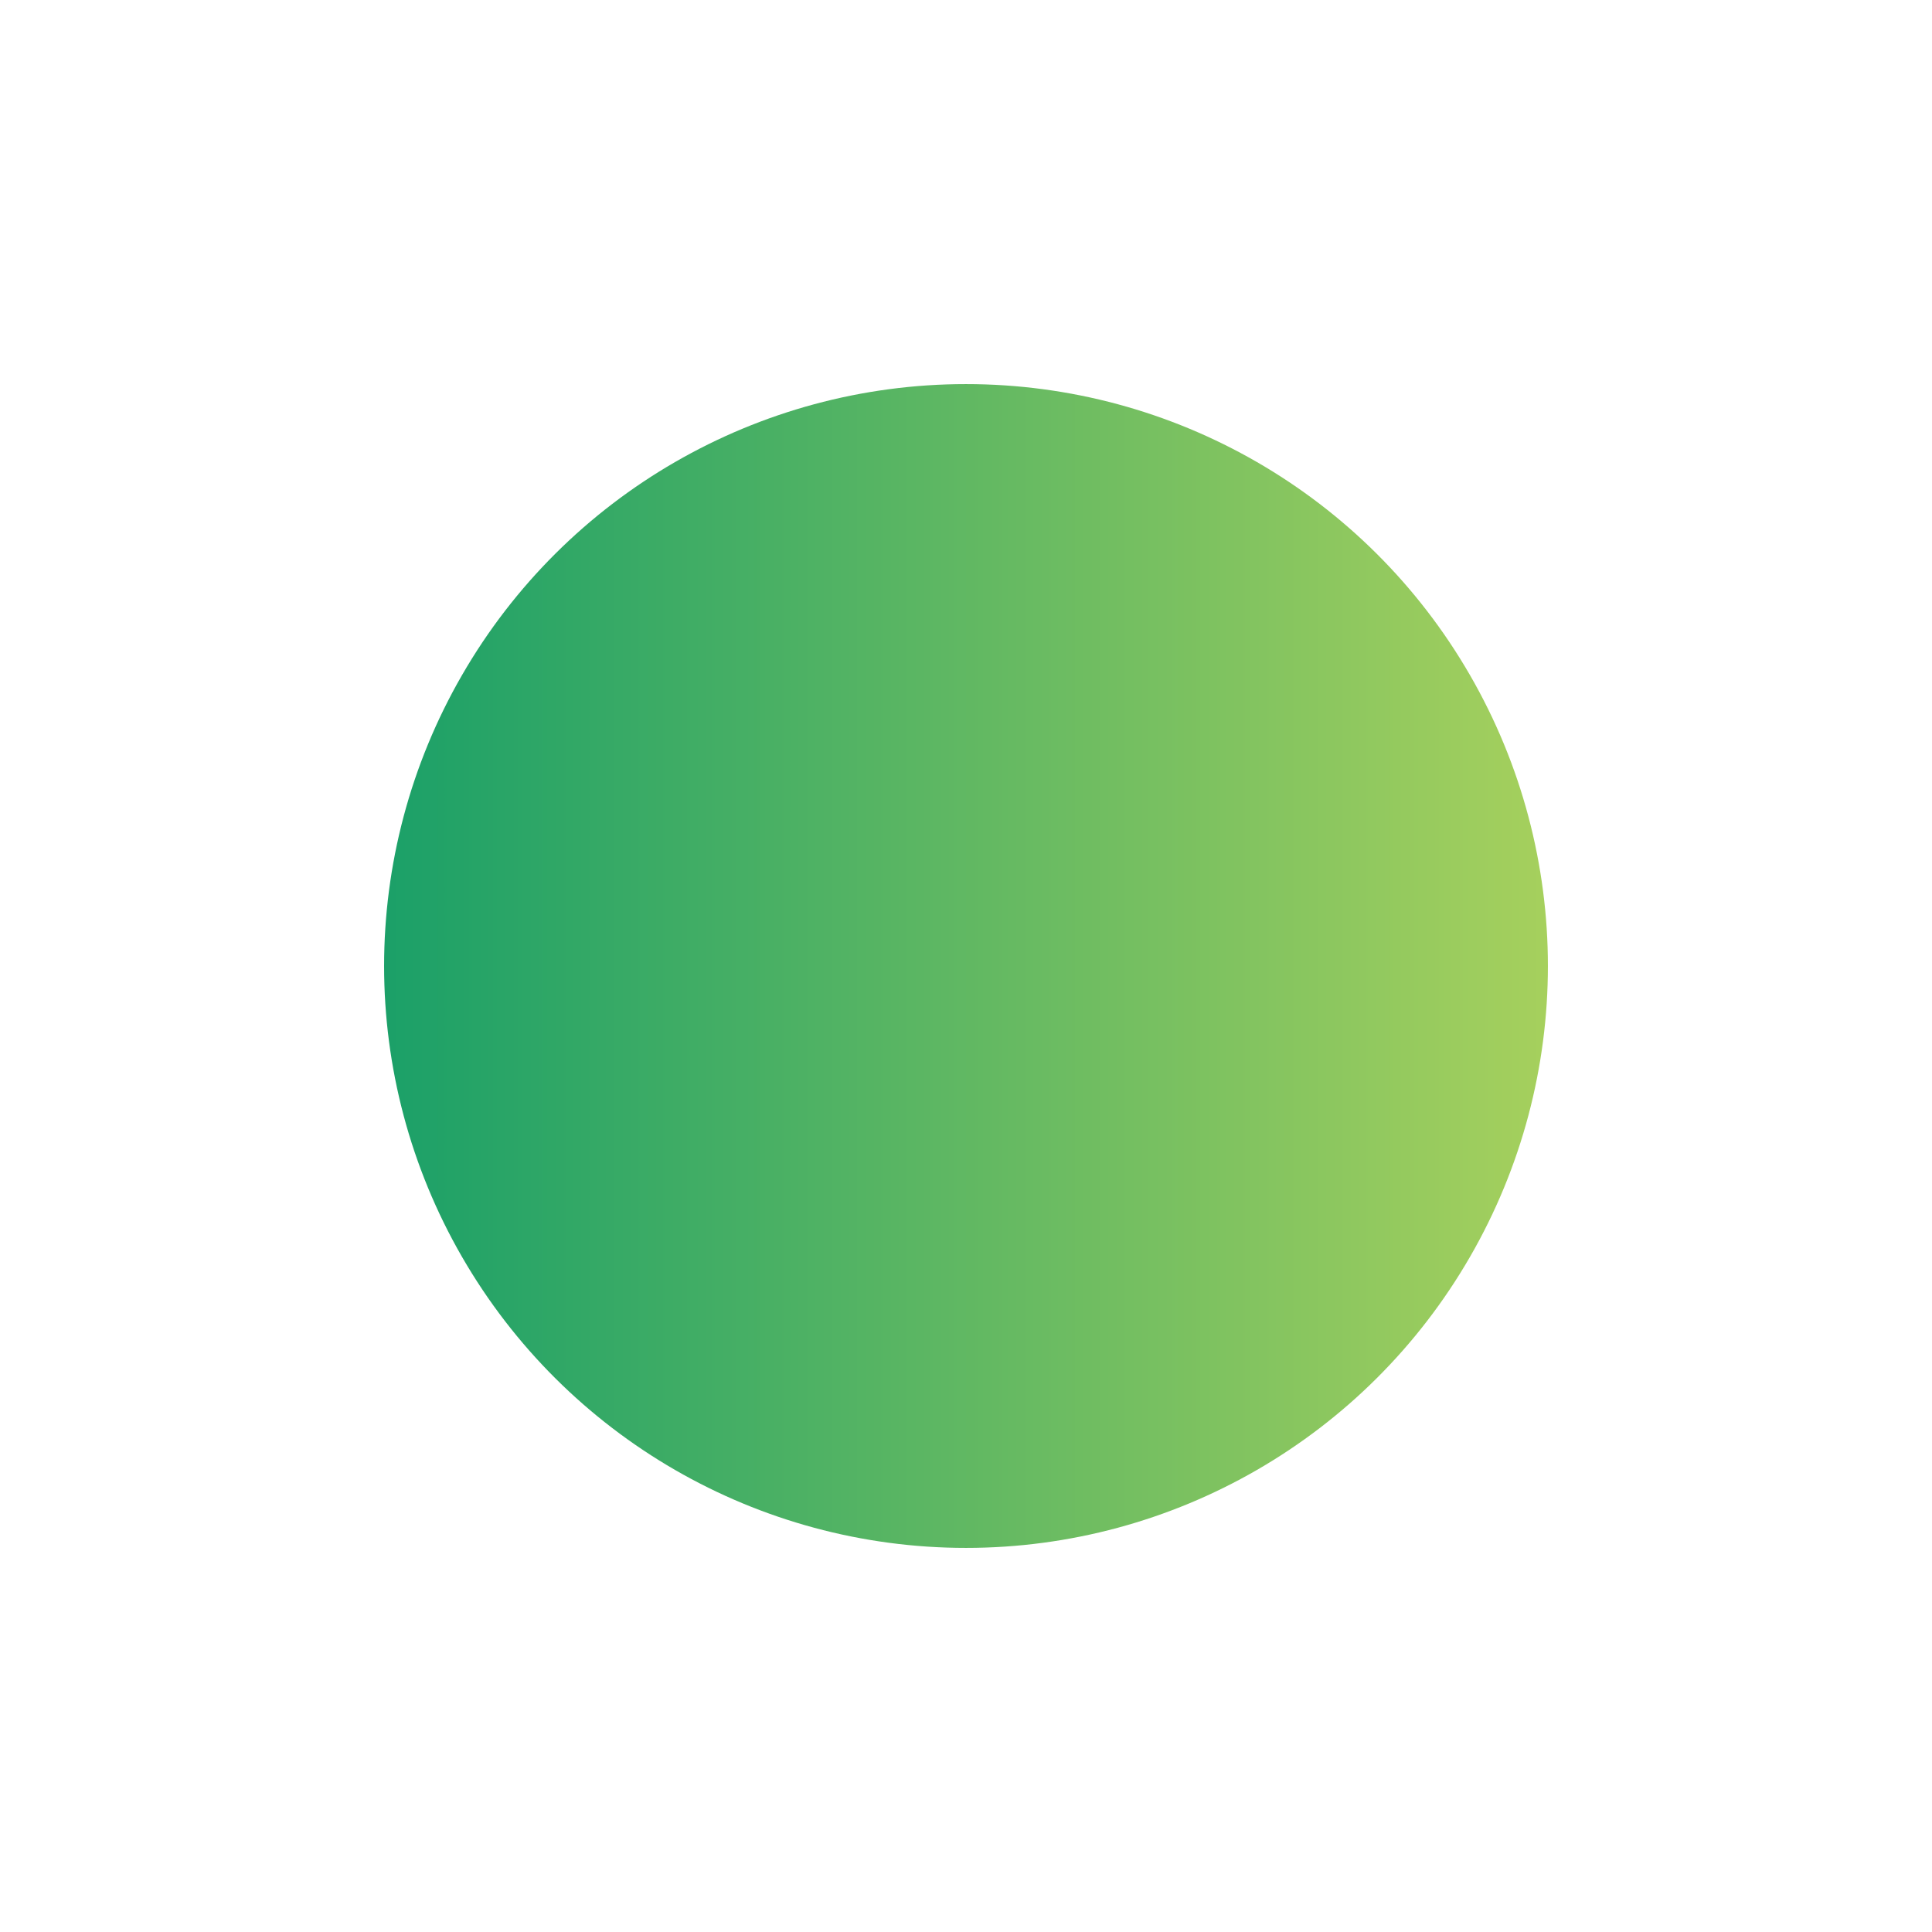 <svg xmlns="http://www.w3.org/2000/svg" width="503" height="503" fill="none" viewBox="0 0 503 503">
  <g filter="url(#a)">
    <circle cx="251.5" cy="251.5" r="151.5" fill="url(#b)" transform="matrix(0 -1 1 0 0 503)"/>
  </g>
  <defs>
    <linearGradient id="b" x1="251.5" x2="251.5" y1="100" y2="403" gradientUnits="userSpaceOnUse">
      <stop stop-color="#1BA068"/>
      <stop offset="1" stop-color="#A6D05D"/>
    </linearGradient>
    <filter id="a" width="503" height="503" x="0" y="0" color-interpolation-filters="sRGB" filterUnits="userSpaceOnUse">
      <feFlood flood-opacity="0" result="BackgroundImageFix"/>
      <feBlend in="SourceGraphic" in2="BackgroundImageFix" result="shape"/>
      <feGaussianBlur result="effect1_foregroundBlur_3686_4586" stdDeviation="50"/>
    </filter>
  </defs>
</svg>
